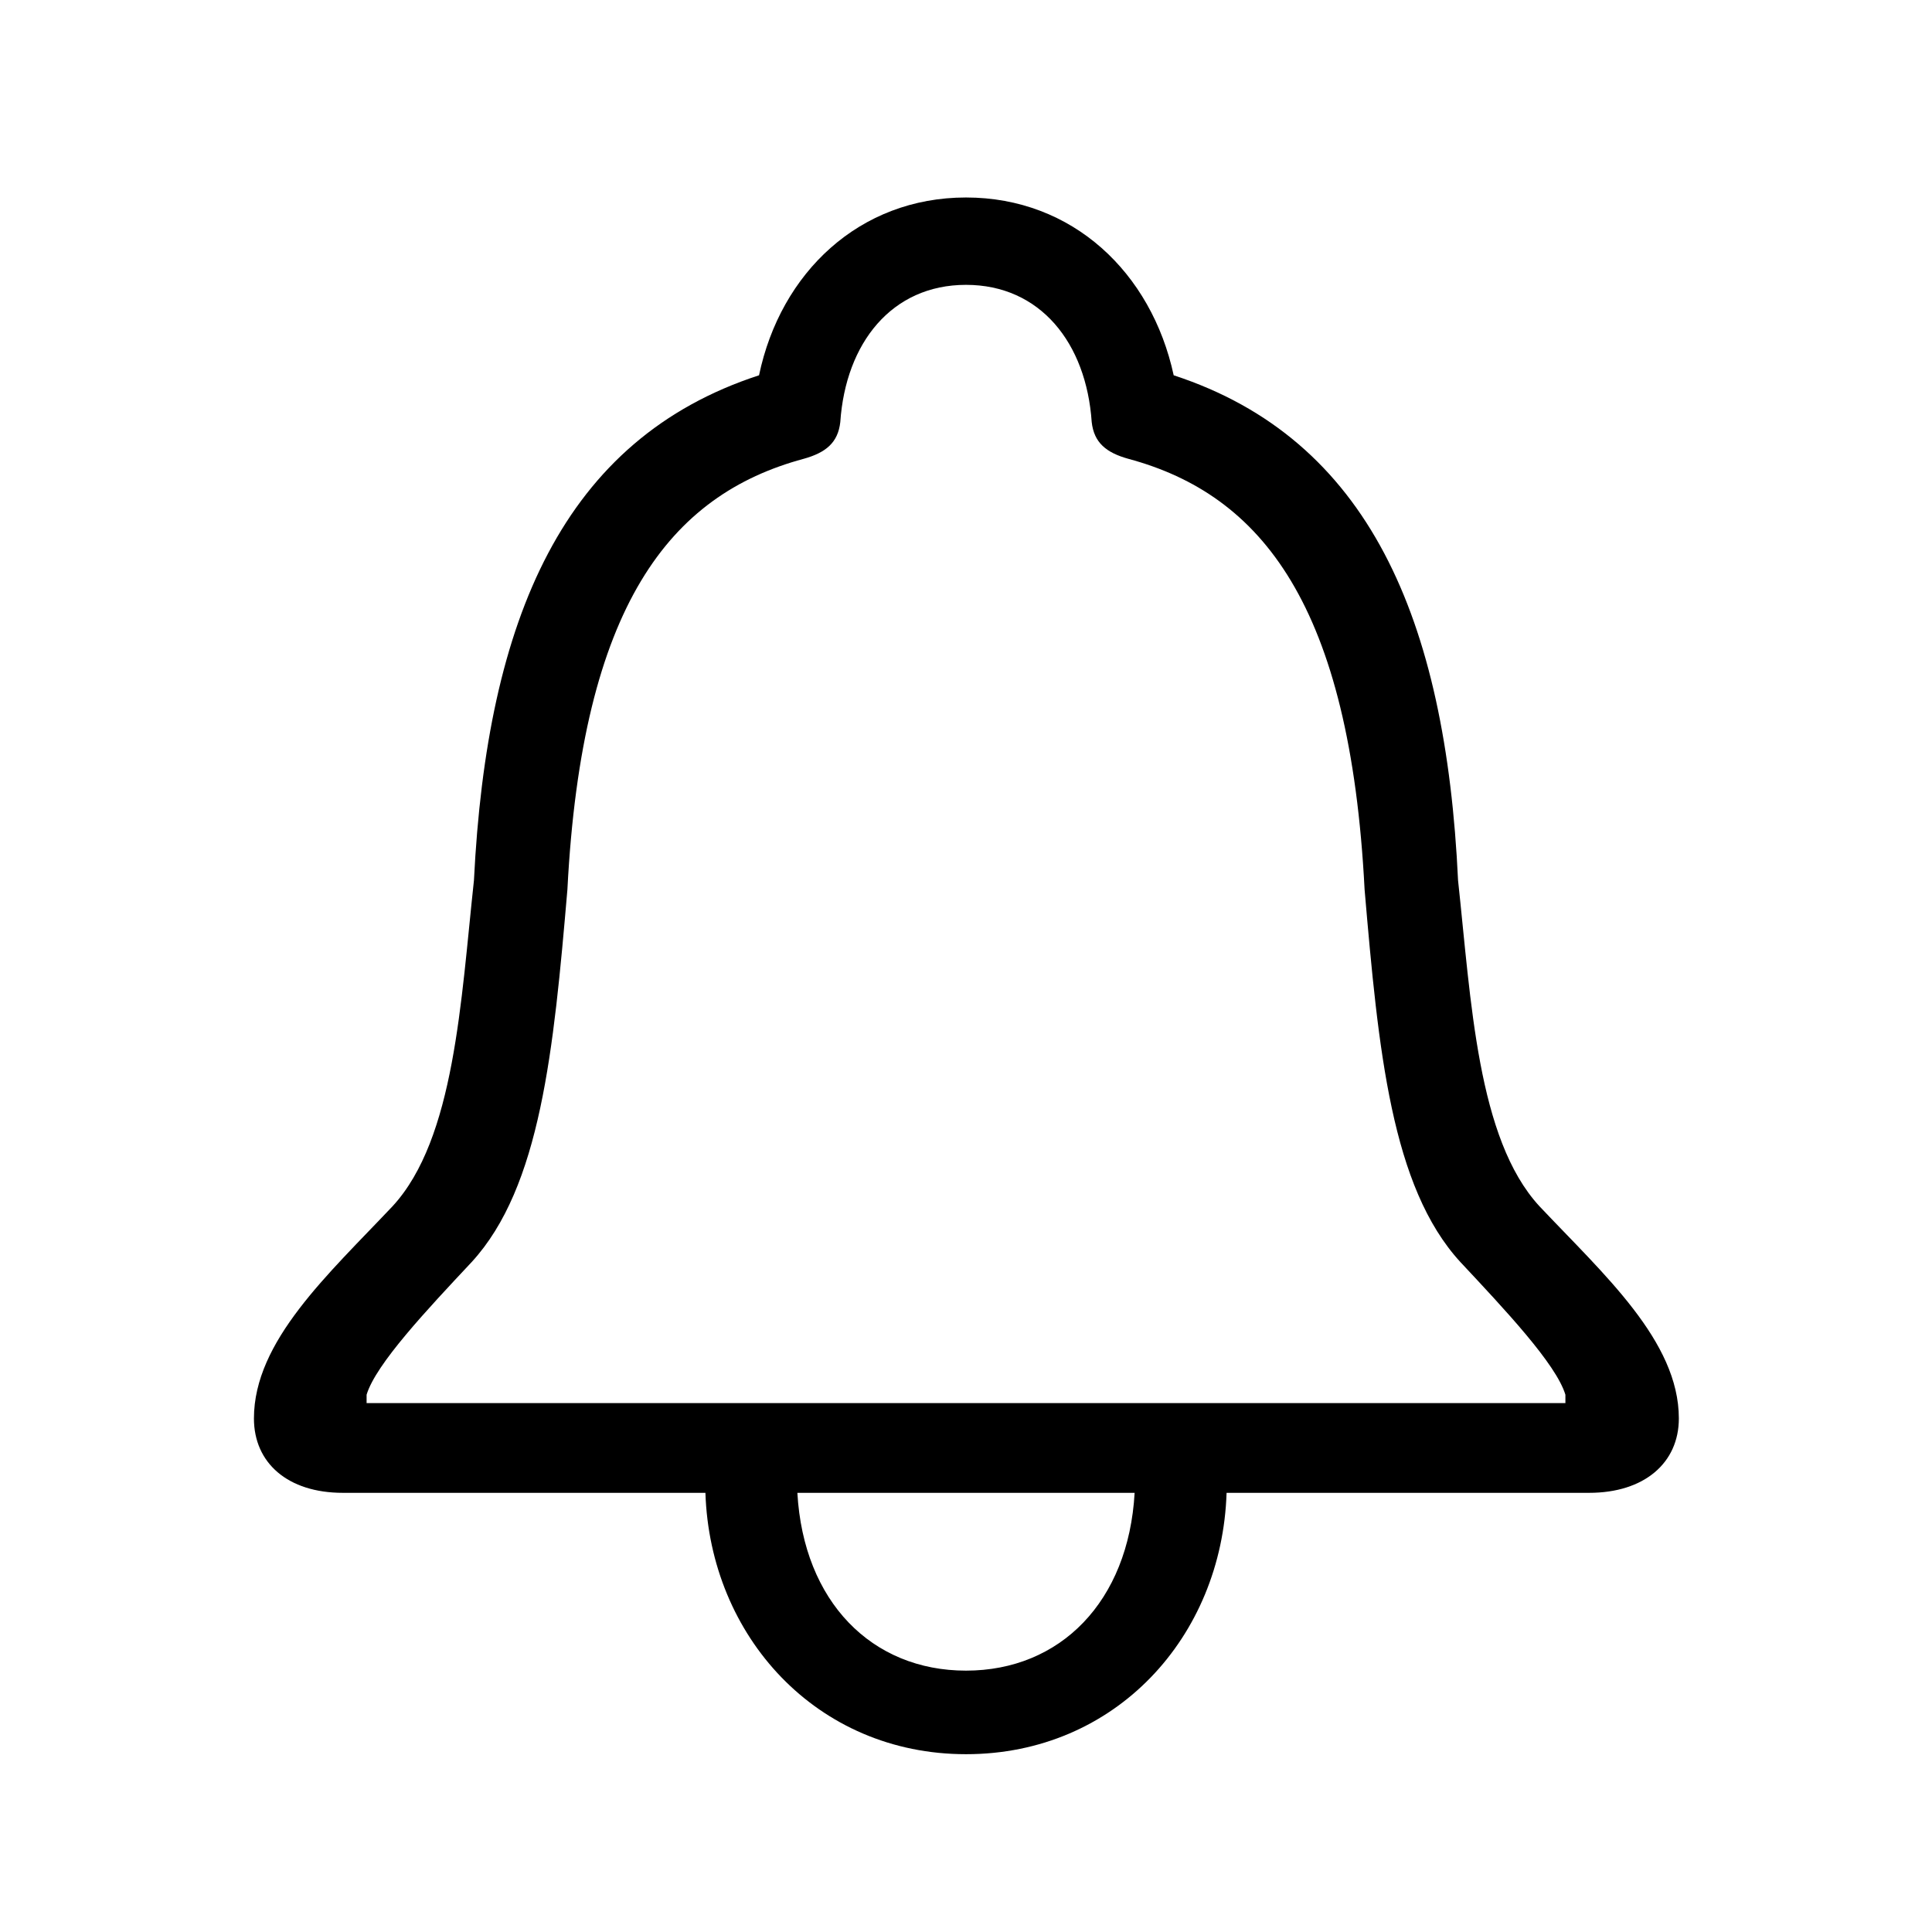 <svg width="32" height="32" viewBox="0 0 32 32" fill="none" xmlns="http://www.w3.org/2000/svg">
<path d="M5.679 24.726C4.765 24.726 4.206 24.23 4.206 23.494C4.206 22.212 5.438 21.107 6.504 19.977C7.532 18.86 7.634 16.575 7.85 14.582C8.065 10.24 9.335 7.27 12.572 6.216C12.928 4.515 14.235 3.271 16 3.271C17.765 3.271 19.072 4.515 19.44 6.216C22.665 7.27 23.947 10.24 24.15 14.582C24.366 16.575 24.468 18.86 25.496 19.977C26.562 21.107 27.807 22.212 27.807 23.494C27.807 24.23 27.235 24.726 26.321 24.726H20.316C20.24 27.112 18.476 29.055 16 29.055C13.524 29.055 11.76 27.1 11.684 24.726H13.207C13.309 26.528 14.438 27.671 16 27.671C17.561 27.671 18.691 26.528 18.793 24.726H5.679ZM6.072 23.24H25.928V23.101C25.775 22.593 24.925 21.691 24.189 20.904C23.046 19.66 22.83 17.4 22.602 14.734C22.36 10.024 20.9 8.196 18.691 7.6C18.323 7.498 18.12 7.333 18.082 6.99C17.993 5.683 17.231 4.718 16 4.718C14.769 4.718 14.007 5.683 13.918 6.99C13.88 7.333 13.677 7.498 13.309 7.6C11.1 8.196 9.64 10.024 9.398 14.734C9.17 17.4 8.954 19.66 7.812 20.904C7.075 21.691 6.225 22.593 6.072 23.101V23.24Z" fill="black"/>
</svg>
